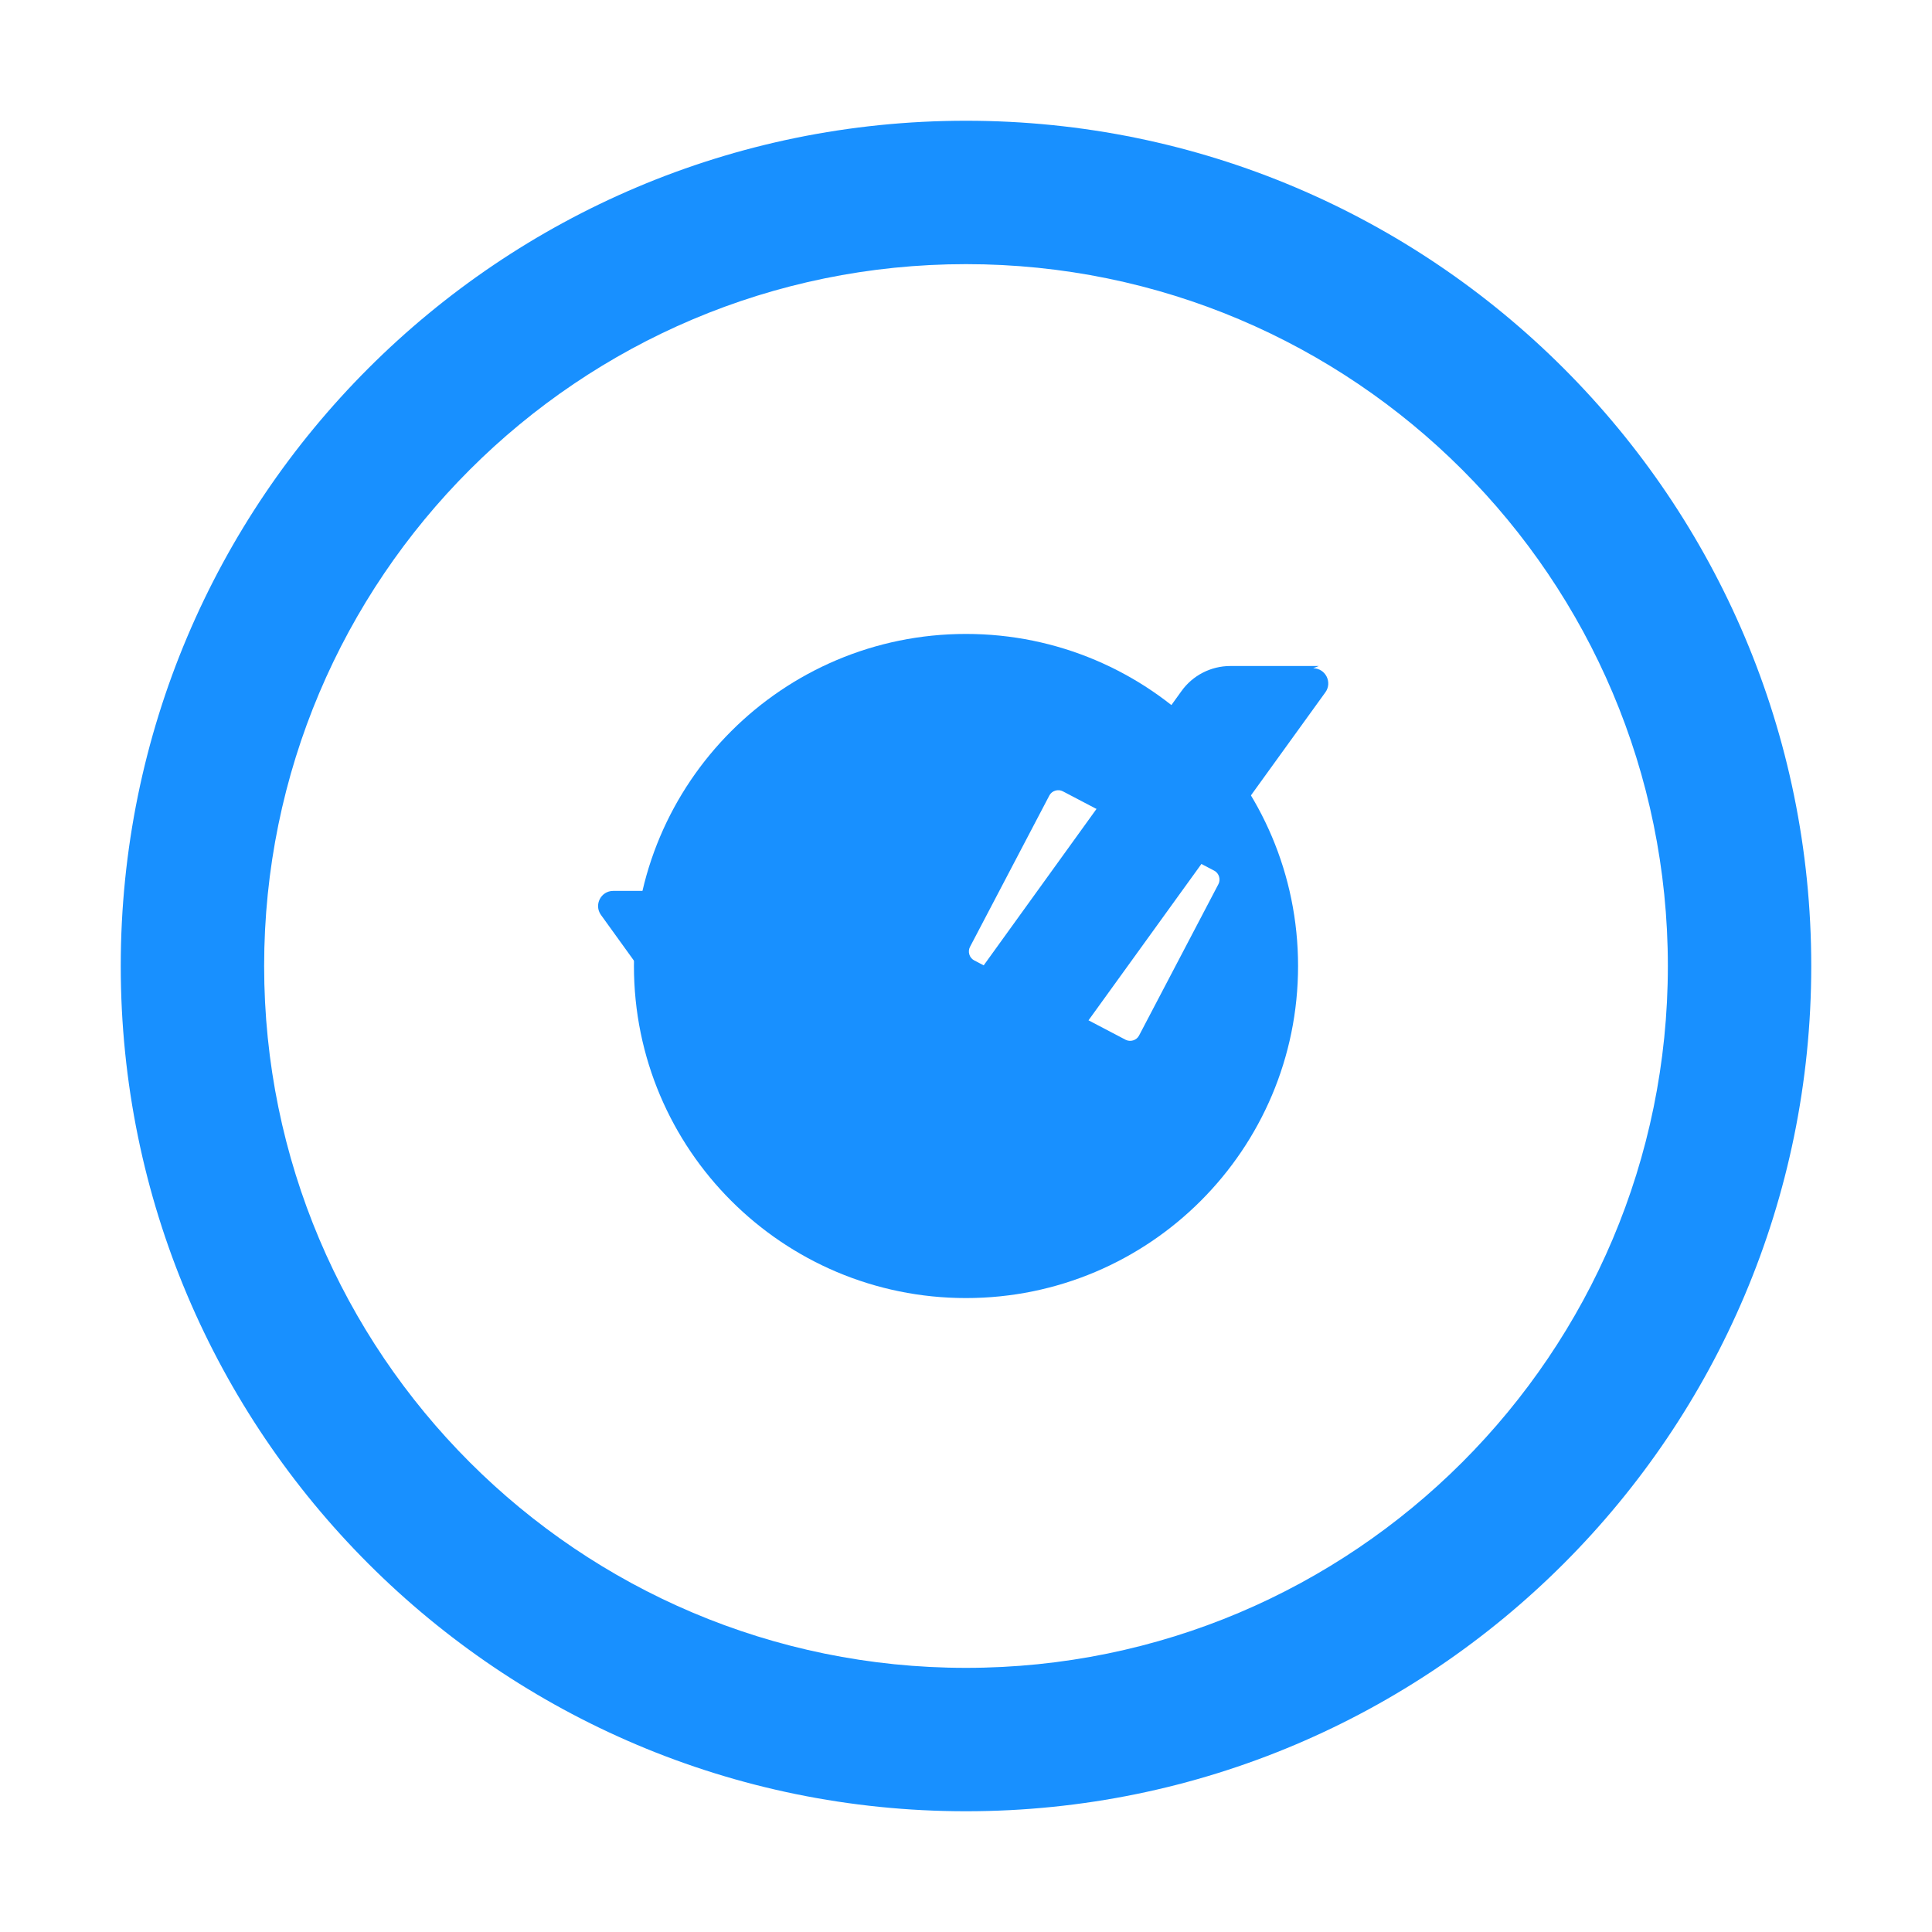 <svg t="1682409600000" class="icon" viewBox="0 0 1024 1024" version="1.1" xmlns="http://www.w3.org/2000/svg">
  <path d="M699 353h-46.9c-10.2 0-19.9 4.9-25.9 13.3L469 584.3l-71.2-98.8c-6-8.3-15.6-13.3-25.9-13.3H325c-6.5 0-10.3 7.4-6.5 12.7l124.6 172.8c5.4 7.4 15.2 11.7 24.7 11.7s19.3-4.4 24.7-11.7l210-290.8c3.8-5.3 0-12.7-6.5-12.7z" fill="#1890ff"/>
  <path d="M512 64C264.6 64 64 264.6 64 512s200.6 448 448 448 448-200.6 448-448S759.4 64 512 64z m0 820c-205.4 0-372-166.6-372-372s166.6-372 372-372 372 166.6 372 372-166.6 372-372 372z" fill="#1890ff"/>
  <path d="M512 336c-97.2 0-176 78.8-176 176s78.8 176 176 176 176-78.8 176-176-78.8-176-176-176z m91.7 212.9c-1.3 2.5-4.6 3.5-7.1 2.2l-80.3-42.1c-2.5-1.3-3.5-4.6-2.2-7.1l42.1-80.3c1.3-2.5 4.6-3.5 7.1-2.2l80.3 42.1c2.5 1.3 3.5 4.6 2.2 7.1l-42.1 80.3z" fill="#1890ff"/>
</svg>